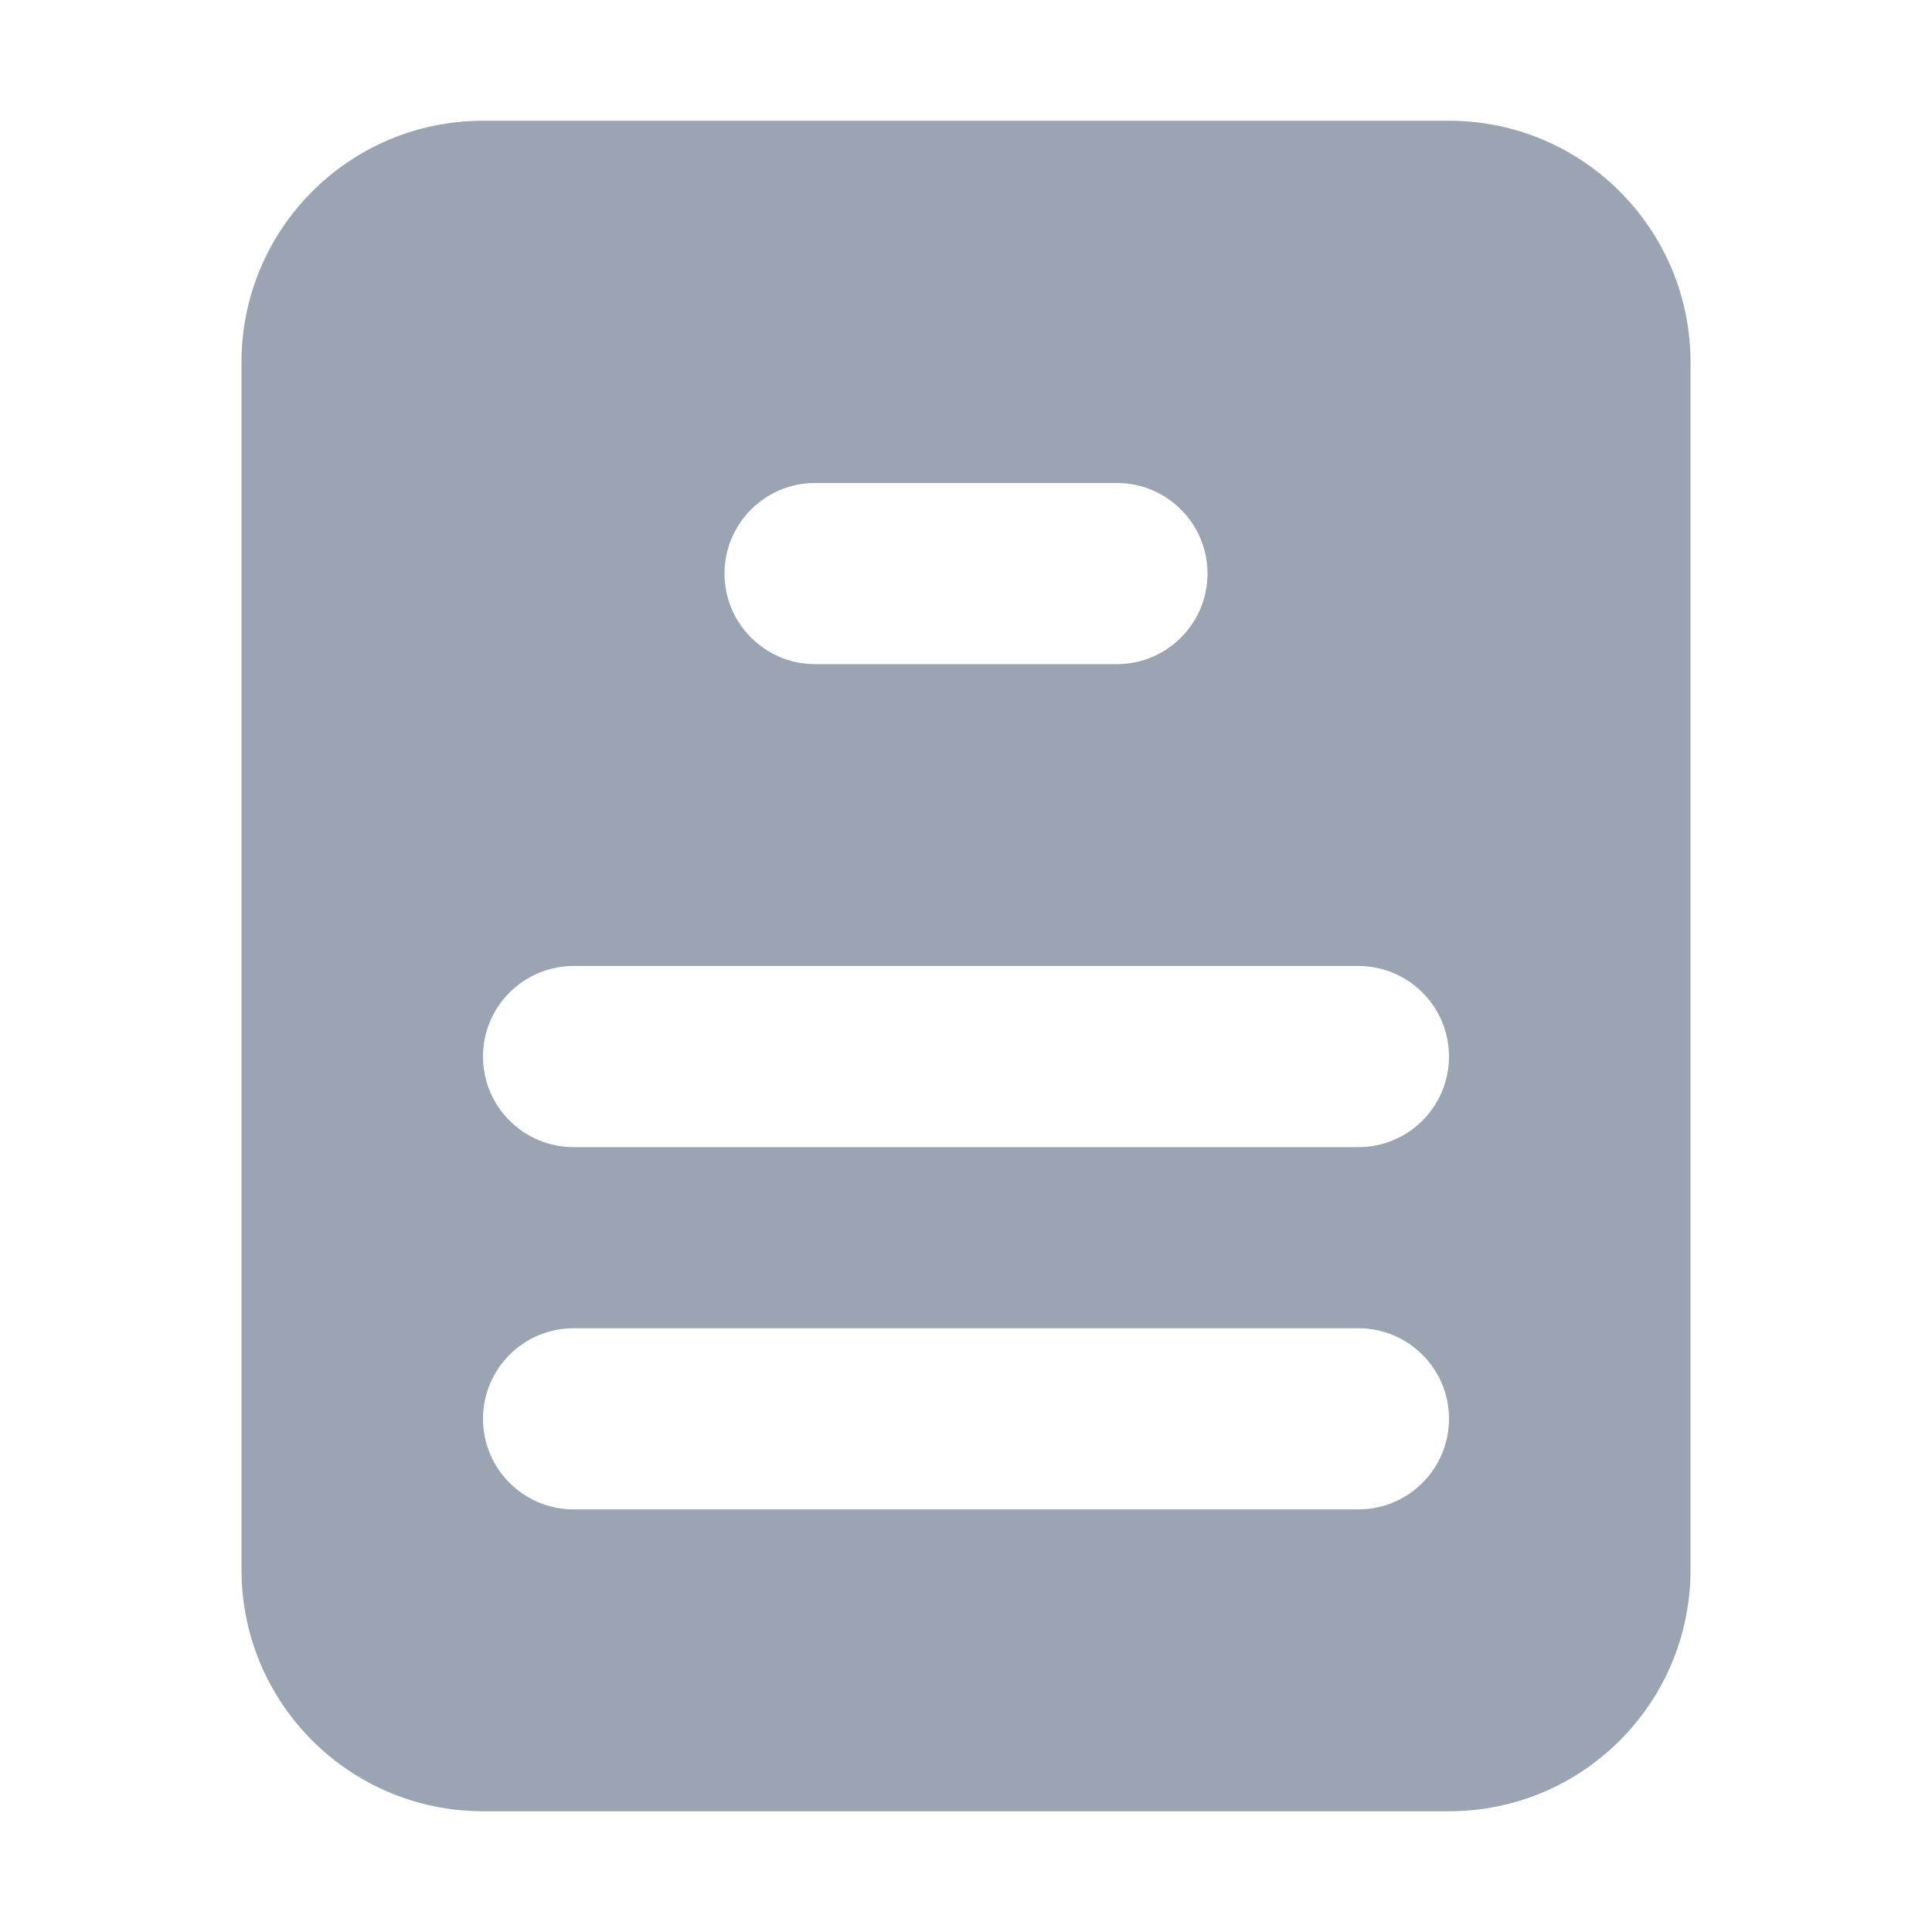 <svg width="16" height="16" viewBox="0 0 16 16" fill="none" xmlns="http://www.w3.org/2000/svg">
<path fill-rule="evenodd" clip-rule="evenodd" d="M4 1C2.895 1 2 1.895 2 3V13C2 14.105 2.895 15 4 15H12C13.105 15 14 14.105 14 13V3C14 1.895 13.105 1 12 1H4ZM4.75 11C4.336 11 4 11.336 4 11.75C4 12.164 4.336 12.5 4.75 12.5H11.25C11.664 12.5 12 12.164 12 11.75C12 11.336 11.664 11 11.25 11H4.75ZM4 8.75C4 8.336 4.336 8 4.75 8H11.25C11.664 8 12 8.336 12 8.75C12 9.164 11.664 9.5 11.25 9.5H4.75C4.336 9.5 4 9.164 4 8.75ZM6.75 4C6.336 4 6 4.336 6 4.75C6 5.164 6.336 5.5 6.75 5.5H9.25C9.664 5.5 10 5.164 10 4.75C10 4.336 9.664 4 9.25 4H6.75Z" fill="#9AA4B2"/>
</svg>
